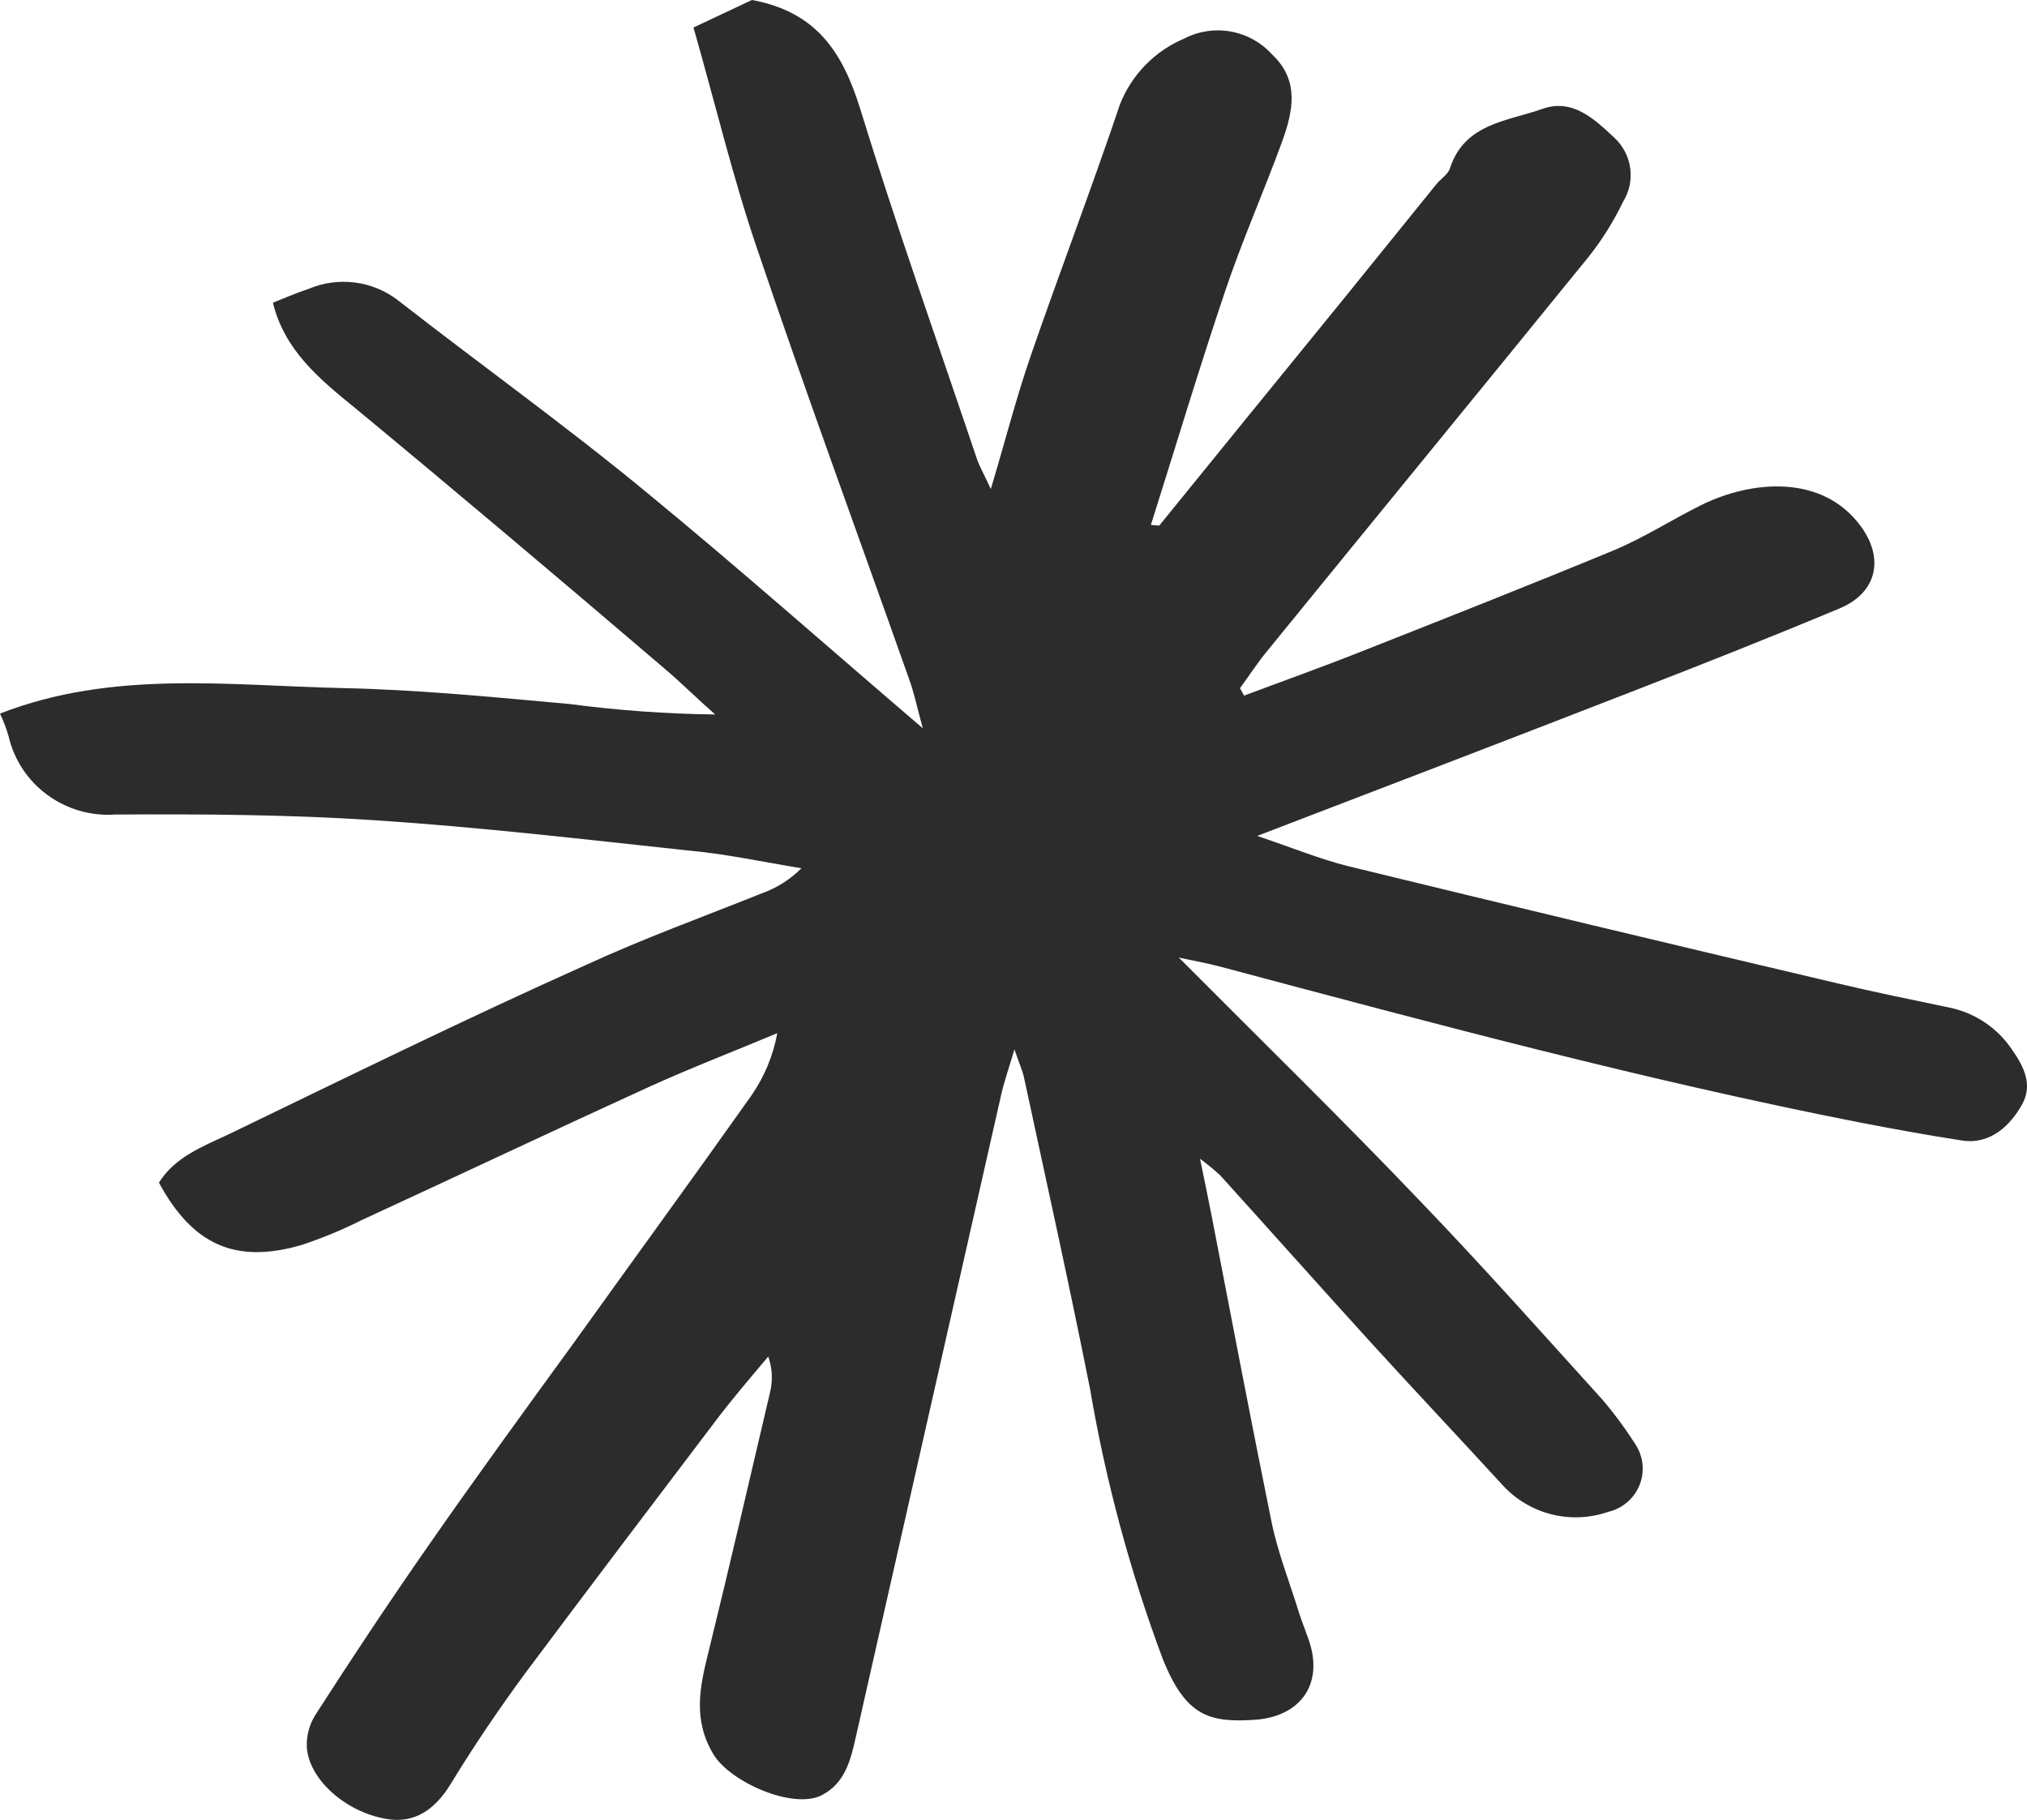 <svg width="49" height="44" viewBox="0 0 49 44" fill="none" xmlns="http://www.w3.org/2000/svg">
<path d="M30.075 16.818C31.009 16.466 31.953 16.132 32.882 15.762C34.926 14.955 36.975 14.147 39.023 13.3C39.747 12.996 40.413 12.566 41.119 12.214C42.339 11.61 44.045 11.458 44.975 12.713C45.554 13.495 45.383 14.329 44.466 14.711C42.791 15.411 41.106 16.079 39.413 16.735C36.488 17.873 33.553 18.998 30.391 20.21C31.268 20.506 31.922 20.775 32.584 20.94C36.514 21.898 40.448 22.841 44.387 23.767C45.299 23.985 46.22 24.171 47.137 24.363C47.749 24.492 48.286 24.854 48.633 25.37C48.94 25.805 49.142 26.239 48.878 26.708C48.615 27.177 48.146 27.672 47.449 27.577C46.62 27.451 45.799 27.299 44.975 27.142C39.76 26.117 34.632 24.74 29.505 23.372C29.18 23.285 28.852 23.229 28.496 23.151C30.483 25.149 32.444 27.06 34.343 29.053C35.839 30.608 37.273 32.224 38.729 33.831C39.022 34.174 39.29 34.537 39.532 34.917C39.627 35.061 39.687 35.225 39.705 35.396C39.723 35.568 39.699 35.74 39.635 35.901C39.572 36.061 39.47 36.203 39.339 36.316C39.208 36.429 39.051 36.51 38.883 36.55C38.439 36.705 37.959 36.726 37.503 36.611C37.047 36.496 36.636 36.249 36.321 35.903C35.286 34.774 34.233 33.657 33.203 32.528C31.961 31.164 30.733 29.783 29.496 28.415C29.341 28.273 29.179 28.14 29.009 28.015C29.132 28.619 29.22 29.032 29.299 29.444C29.773 31.89 30.238 34.339 30.738 36.798C30.891 37.541 31.176 38.257 31.395 38.97C31.488 39.265 31.619 39.556 31.694 39.838C31.935 40.807 31.374 41.489 30.378 41.576C29.233 41.658 28.667 41.502 28.106 40.103C27.317 37.99 26.73 35.809 26.352 33.588C25.852 31.069 25.29 28.545 24.755 26.056C24.72 25.891 24.645 25.731 24.523 25.37C24.373 25.874 24.264 26.182 24.194 26.504C23.024 31.673 21.854 36.841 20.685 42.01C20.558 42.575 20.422 43.105 19.878 43.396C19.185 43.765 17.65 43.087 17.246 42.414C16.742 41.571 16.917 40.781 17.128 39.934C17.641 37.849 18.123 35.755 18.614 33.666C18.685 33.379 18.67 33.077 18.571 32.797C18.132 33.319 17.693 33.831 17.29 34.365C15.755 36.39 14.22 38.414 12.702 40.446C12.062 41.315 11.456 42.21 10.895 43.131C10.518 43.747 10.018 44.104 9.32 43.973C8.325 43.795 7.461 43 7.417 42.236C7.406 41.964 7.478 41.694 7.623 41.463C8.5 40.094 9.408 38.731 10.342 37.389C11.487 35.742 12.667 34.122 13.851 32.493C15.286 30.491 16.737 28.502 18.158 26.495C18.475 26.04 18.69 25.523 18.79 24.979C17.75 25.414 16.702 25.818 15.68 26.282C13.36 27.342 11.053 28.432 8.737 29.501C8.27 29.736 7.786 29.936 7.29 30.1C5.693 30.565 4.658 30.1 3.842 28.593C4.228 27.976 4.886 27.724 5.509 27.433C8.36 26.056 11.246 24.636 14.158 23.333C15.553 22.69 17 22.165 18.422 21.596C18.78 21.467 19.105 21.261 19.373 20.992C18.448 20.84 17.527 20.64 16.593 20.558C14.088 20.288 11.584 19.997 9.075 19.832C6.983 19.693 4.882 19.68 2.785 19.693C2.197 19.734 1.614 19.564 1.141 19.216C0.668 18.868 0.337 18.364 0.206 17.795C0.151 17.609 0.082 17.428 0 17.252C2.724 16.192 5.526 16.575 8.29 16.636C10.123 16.675 11.952 16.857 13.781 17.022C14.944 17.176 16.116 17.26 17.29 17.274C16.851 16.892 16.465 16.501 16.031 16.136C13.57 14.034 11.088 11.936 8.588 9.868C7.711 9.156 6.877 8.465 6.597 7.319C6.873 7.21 7.154 7.084 7.448 6.989C7.802 6.837 8.19 6.782 8.573 6.83C8.956 6.878 9.319 7.027 9.623 7.262C11.627 8.826 13.693 10.303 15.663 11.931C17.856 13.734 20 15.632 22.308 17.608C22.176 17.135 22.097 16.74 21.97 16.401C20.742 12.926 19.474 9.482 18.29 5.977C17.711 4.274 17.29 2.502 16.764 0.665L18.176 0C19.746 0.287 20.369 1.277 20.786 2.606C21.663 5.455 22.658 8.253 23.615 11.093C23.68 11.284 23.786 11.462 23.952 11.823C24.308 10.633 24.571 9.603 24.917 8.6C25.619 6.567 26.387 4.561 27.075 2.519C27.215 2.165 27.425 1.842 27.692 1.569C27.959 1.296 28.279 1.079 28.632 0.93C28.978 0.752 29.373 0.693 29.755 0.763C30.138 0.832 30.487 1.025 30.746 1.312C31.426 1.946 31.255 2.697 30.992 3.427C30.553 4.63 30.031 5.807 29.623 7.019C28.992 8.887 28.426 10.78 27.821 12.692C27.944 12.692 28.018 12.726 28.036 12.692C29.504 10.882 30.986 9.059 32.483 7.223L34.716 4.461C34.825 4.326 35.005 4.218 35.053 4.065C35.404 2.98 36.444 2.932 37.286 2.632C38.019 2.372 38.549 2.884 39.04 3.344C39.245 3.541 39.375 3.8 39.41 4.08C39.445 4.359 39.383 4.642 39.233 4.882C39.011 5.344 38.739 5.781 38.422 6.185C35.834 9.373 33.229 12.548 30.632 15.741C30.395 16.027 30.194 16.34 29.974 16.64L30.075 16.818Z" fill="#2C2C2C"/>
</svg>
